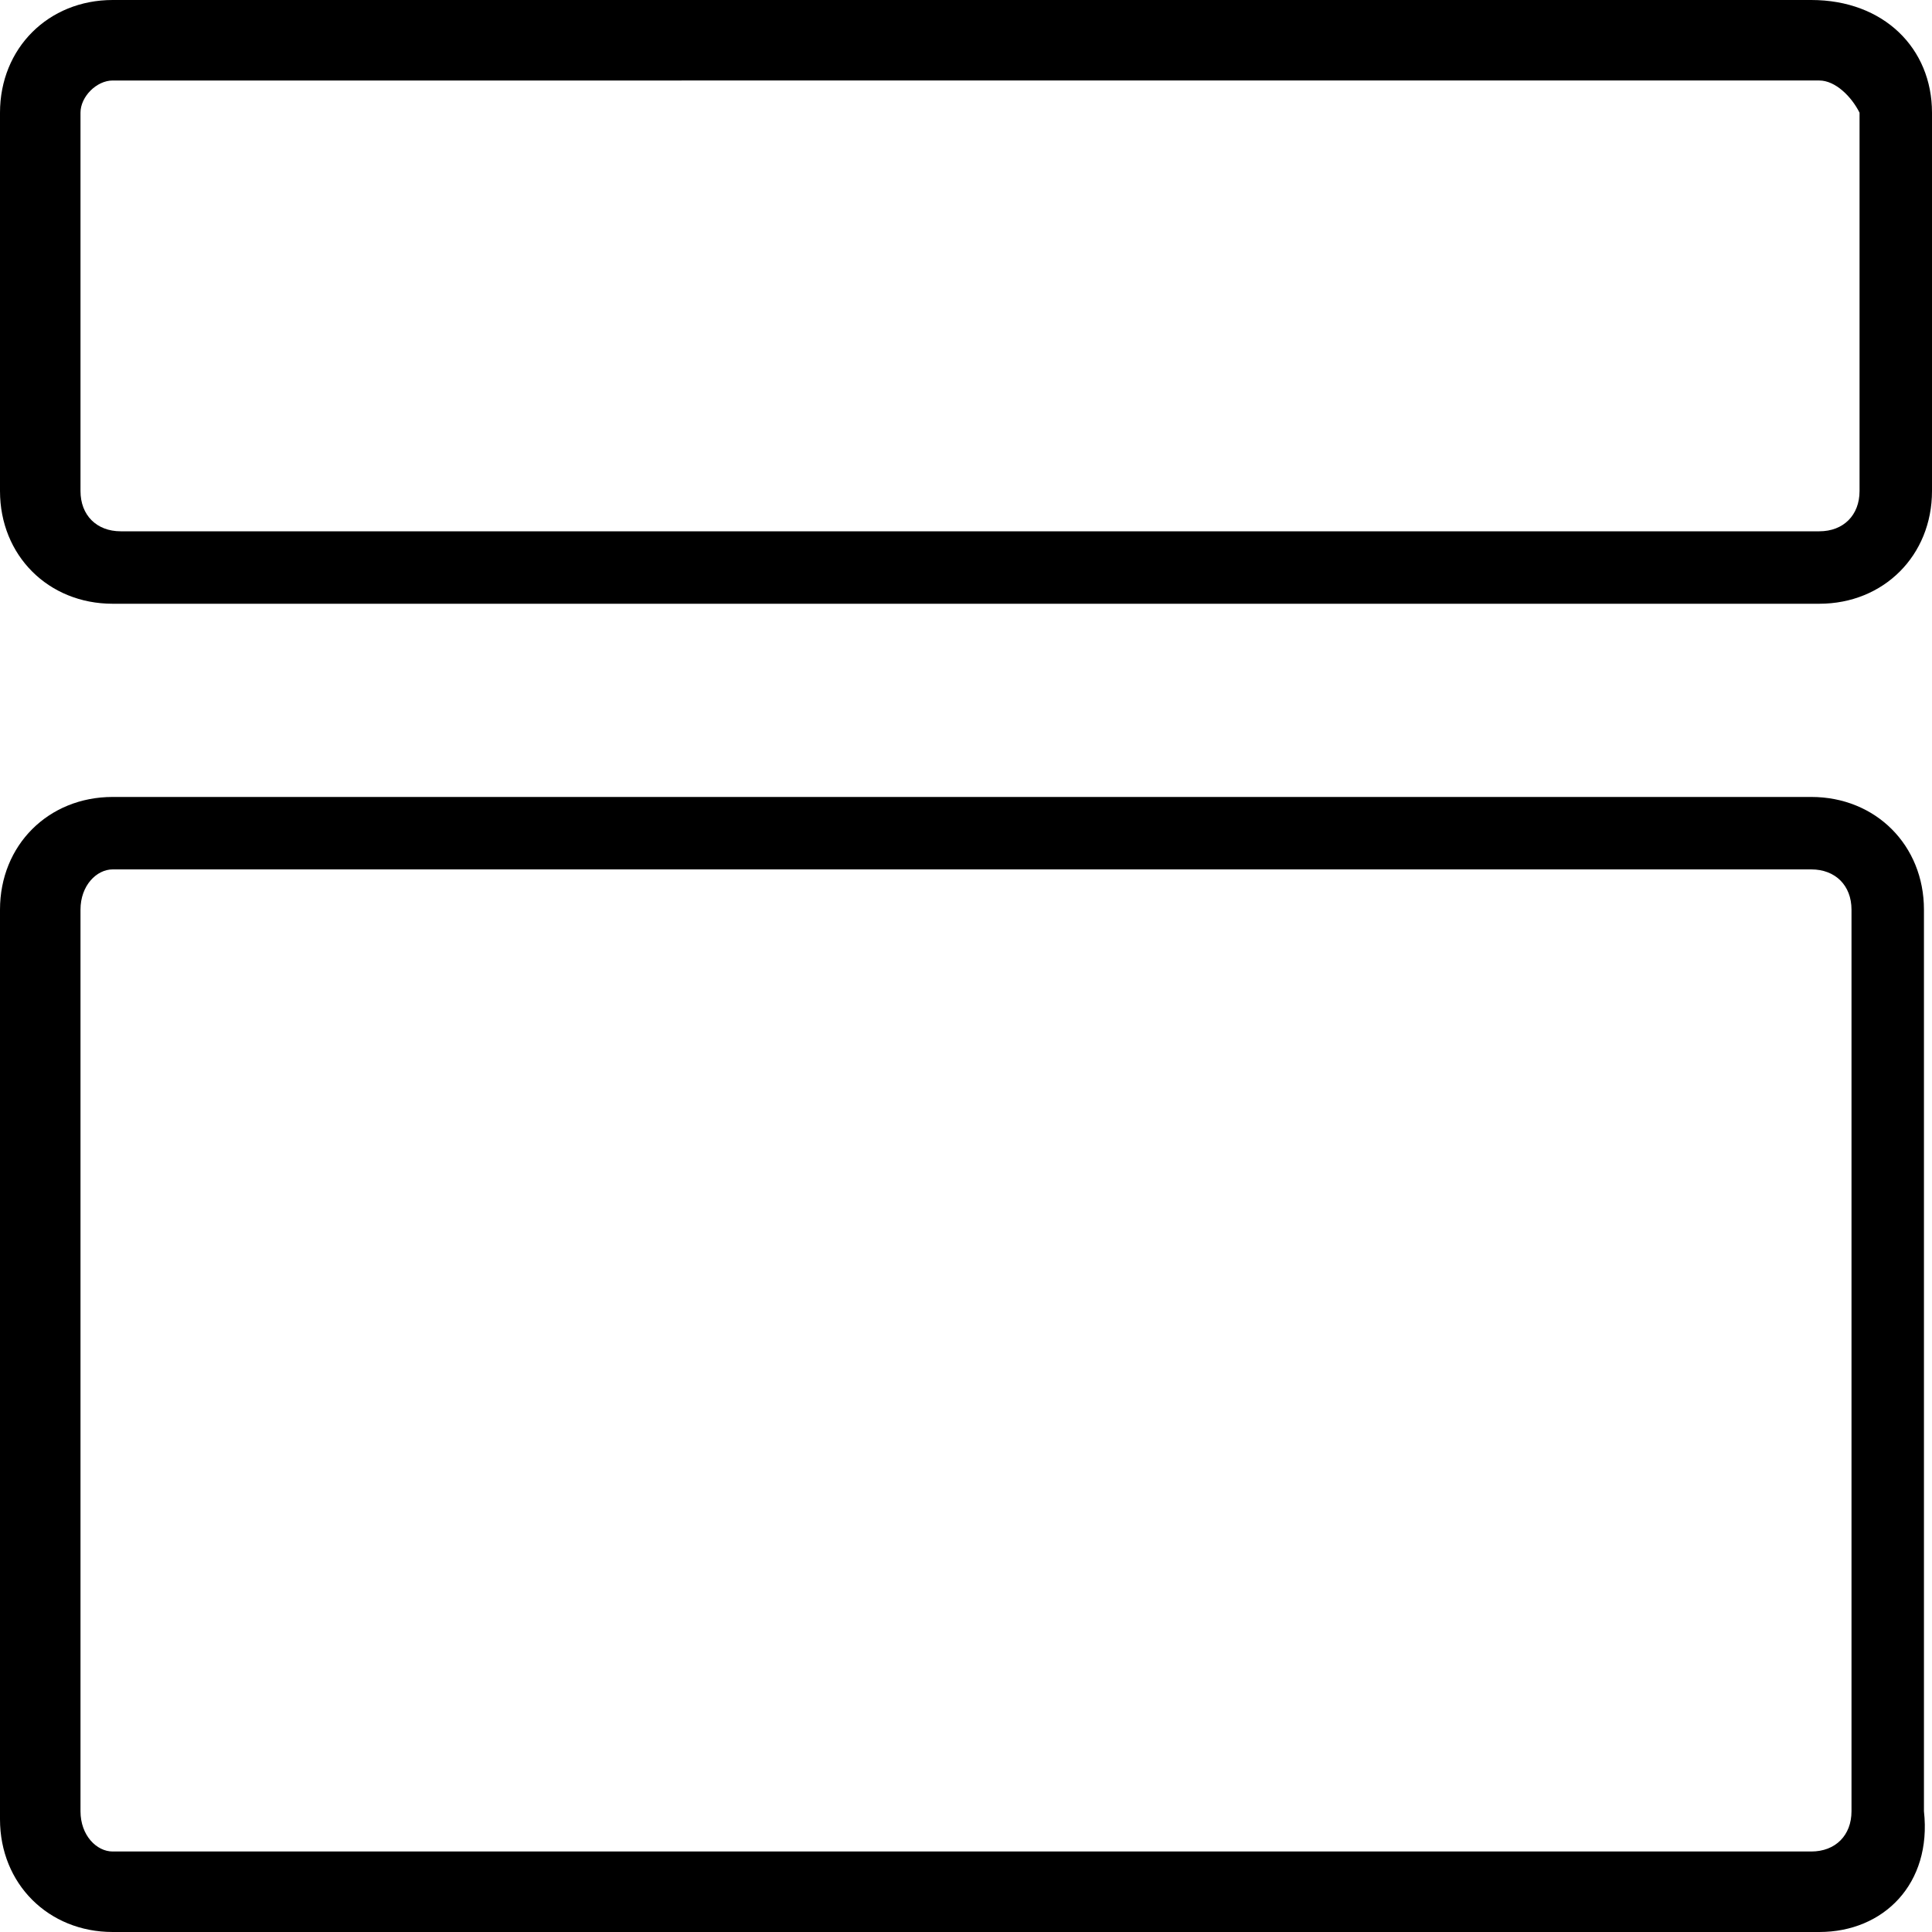 <svg xmlns="http://www.w3.org/2000/svg" viewBox="0 0 24 24"><path d="M22.6 24H1.4C.6 24 0 23.4 0 22.6V11.3c0-.8.6-1.4 1.4-1.4h21.1c.8 0 1.4.6 1.4 1.4v11.2c.1.9-.5 1.5-1.3 1.5zM1.4 10.8c-.2 0-.4.2-.4.5v11.2c0 .3.2.5.4.5h21.1c.3 0 .5-.2.5-.5V11.3c0-.3-.2-.5-.5-.5H1.4zm21.2-3.3H1.4C.6 7.5 0 6.9 0 6.1V1.4C0 .6.6 0 1.4 0h21.1c.9 0 1.5.6 1.5 1.4v4.7c0 .8-.6 1.4-1.4 1.4zM1.4 1c-.2 0-.4.2-.4.4v4.7c0 .3.2.5.5.5h21.1c.3 0 .5-.2.5-.5V1.4c-.1-.2-.3-.4-.5-.4H1.4z"/></svg>